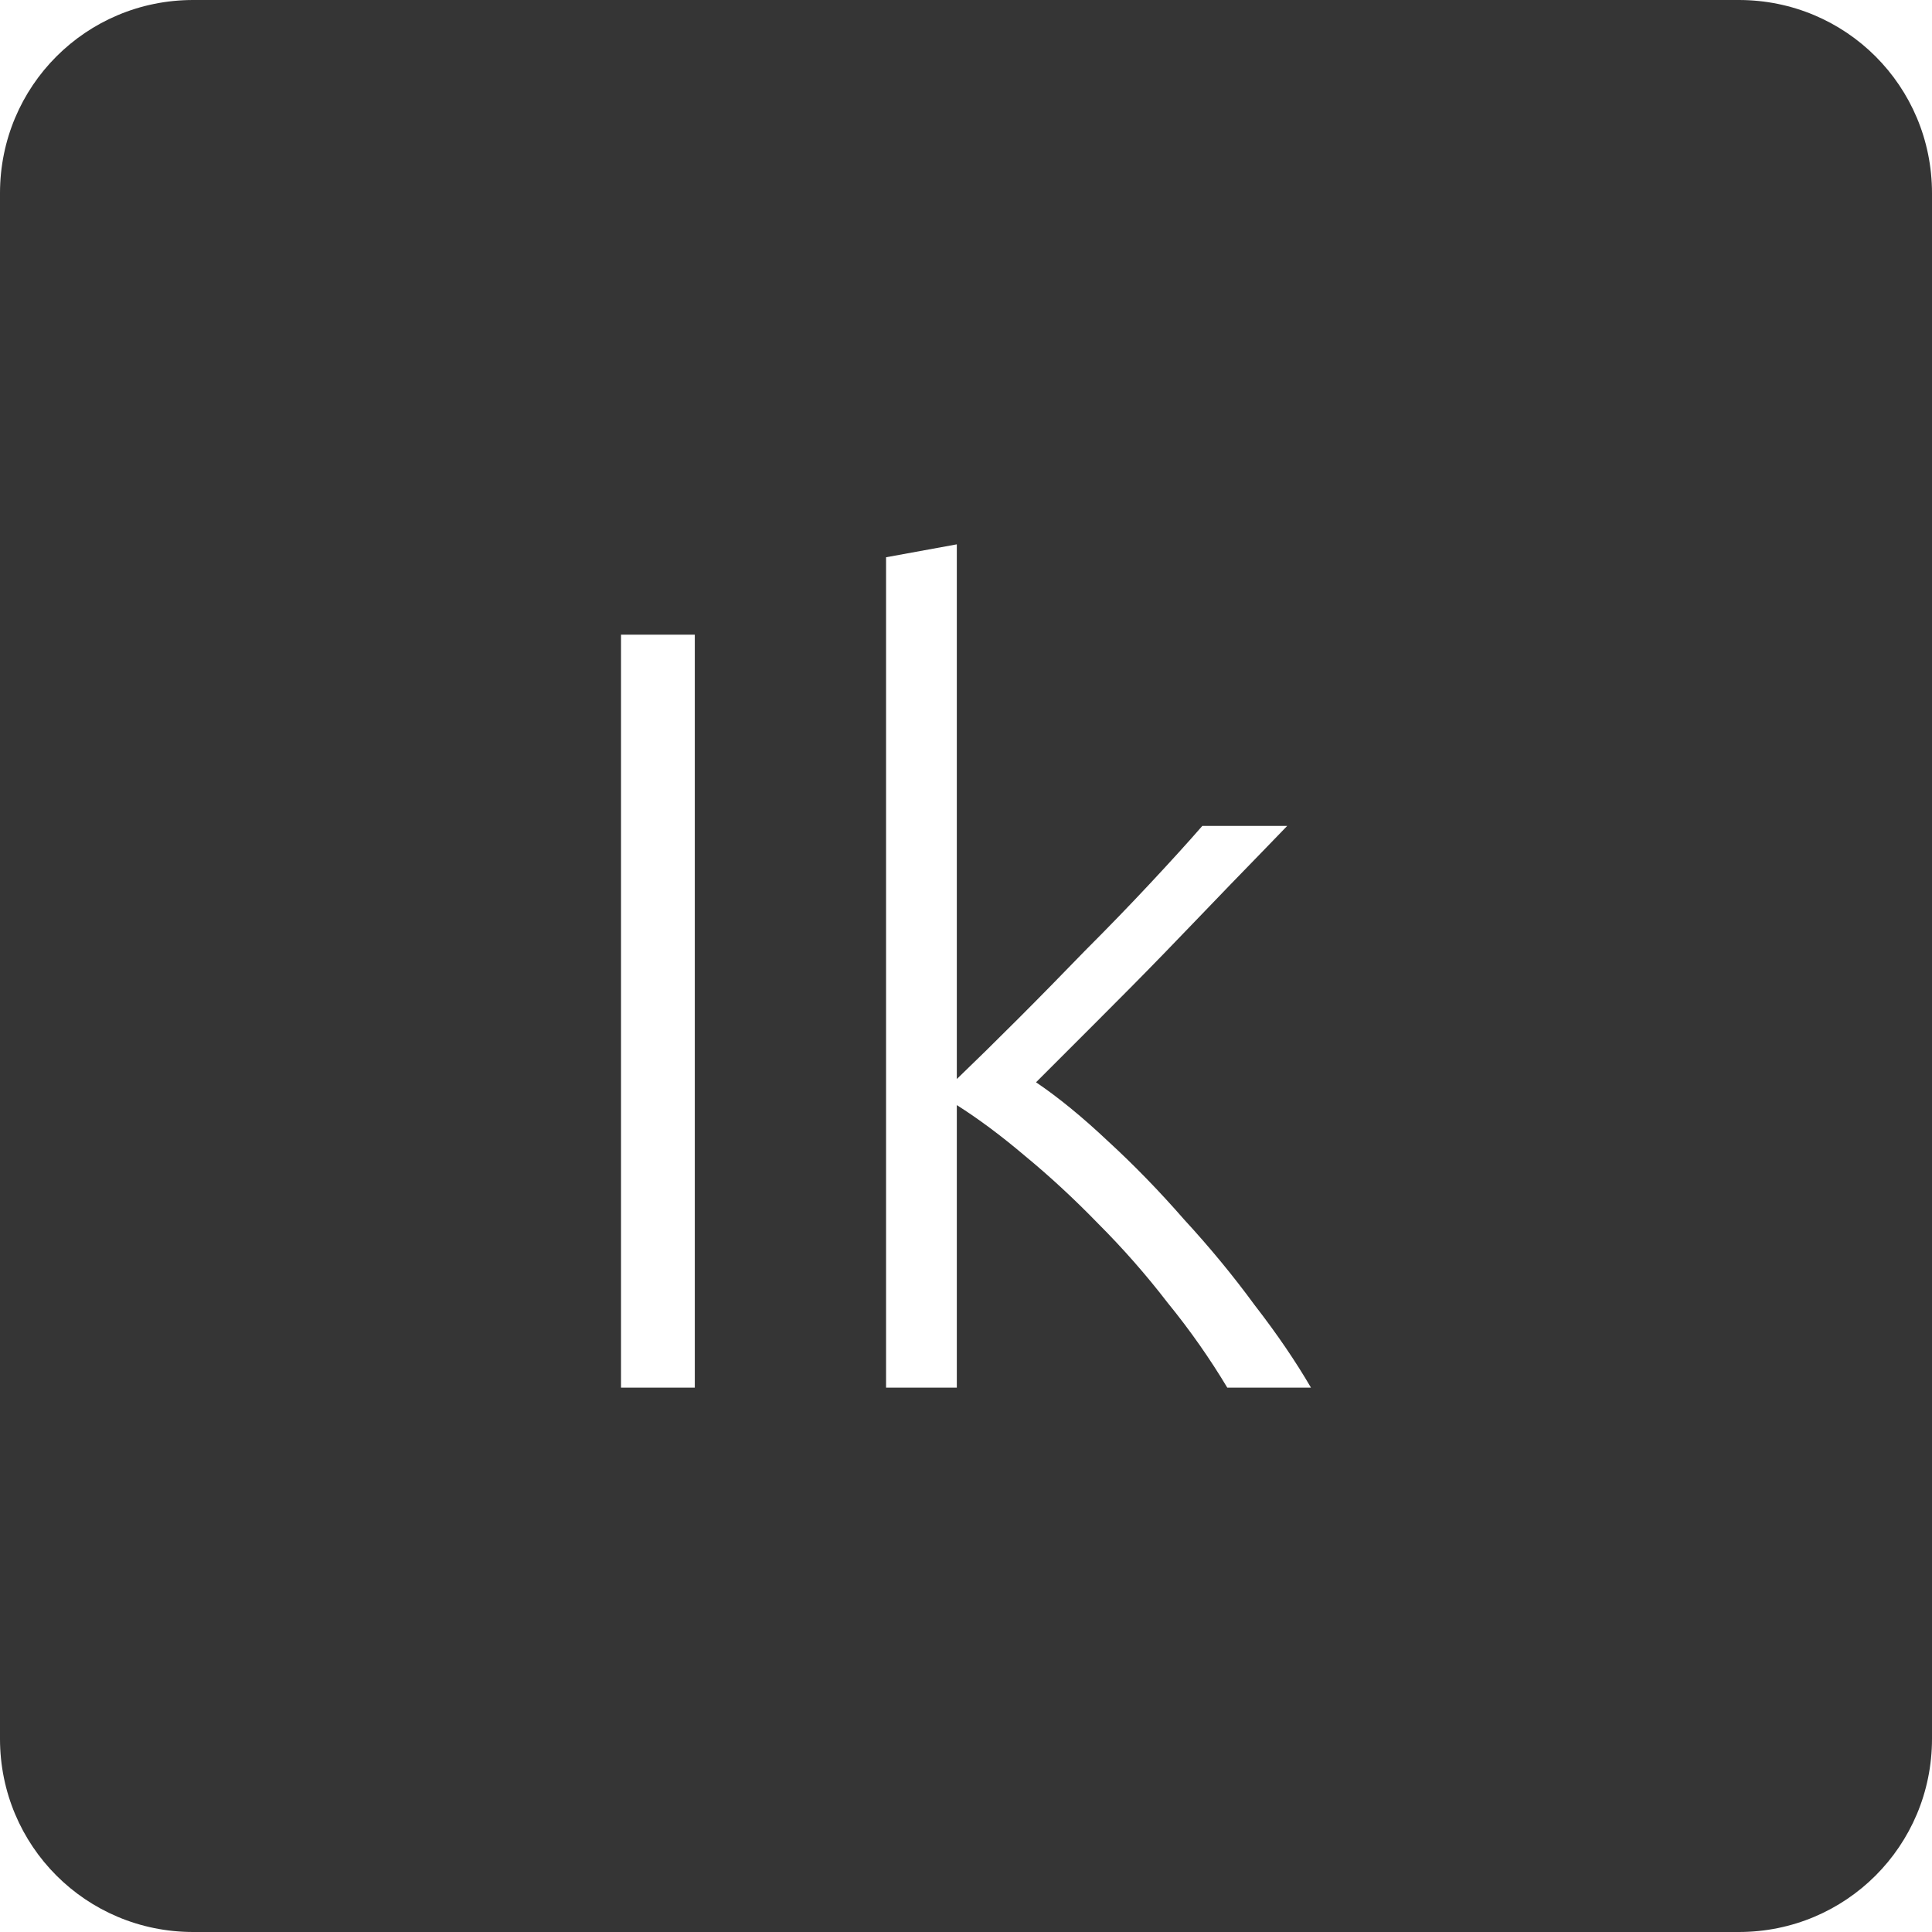 <?xml version="1.0" encoding="UTF-8" standalone="no"?>
<svg
   xmlns:dc="http://purl.org/dc/elements/1.1/"
   xmlns:cc="http://creativecommons.org/ns#"
   xmlns:rdf="http://www.w3.org/1999/02/22-rdf-syntax-ns#"
   xmlns:svg="http://www.w3.org/2000/svg"
   xmlns="http://www.w3.org/2000/svg"
   xmlns:sodipodi="http://sodipodi.sourceforge.net/DTD/sodipodi-0.dtd"
   xmlns:inkscape="http://www.inkscape.org/namespaces/inkscape"
   viewBox="0 0 16 16"
   id="svg2"
   version="1.1"
   inkscape:version="0.91 r13725"
   sodipodi:docname="indicator-keyboard-Ik.svg">
  <defs
     id="defs11" />
  <sodipodi:namedview
     pagecolor="#ffffff"
     bordercolor="#666666"
     borderopacity="1"
     objecttolerance="10"
     gridtolerance="10"
     guidetolerance="10"
     inkscape:pageopacity="0"
     inkscape:pageshadow="2"
     inkscape:window-width="640"
     inkscape:window-height="480"
     id="namedview9"
     showgrid="false"
     inkscape:zoom="14.75"
     inkscape:cx="8"
     inkscape:cy="8"
     inkscape:window-x="65"
     inkscape:window-y="24"
     inkscape:window-maximized="0"
     inkscape:current-layer="svg2" />
  <path
     style="fill:#353535;fill-opacity:1"
     d="M 1.6 0 C 0.713 2.9605947e-16 0 0.713 0 1.6 L 0 14.4 C 2.9605947e-16 15.287 0.713 16 1.6 16 L 14.4 16 C 15.287 16 16 15.287 16 14.4 L 16 1.6 C 16 0.713 15.287 0 14.4 0 L 1.6 0 z M 7.924 4.508 L 7.924 8.936 C 8.074 8.792 8.242 8.627 8.428 8.441 C 8.614 8.255 8.8 8.065 8.986 7.873 C 9.178 7.681 9.357 7.496 9.525 7.316 C 9.693 7.136 9.837 6.978 9.957 6.84 L 10.66 6.84 C 10.522 6.984 10.365 7.144 10.191 7.324 C 10.017 7.504 9.835 7.695 9.643 7.893 C 9.457 8.085 9.27 8.273 9.084 8.459 L 8.58 8.963 C 8.766 9.089 8.964 9.251 9.174 9.449 C 9.39 9.647 9.601 9.864 9.805 10.098 C 10.015 10.326 10.211 10.563 10.391 10.809 C 10.577 11.049 10.731 11.276 10.857 11.492 L 10.164 11.492 C 10.02 11.252 9.856 11.017 9.67 10.789 C 9.49 10.555 9.298 10.337 9.094 10.133 C 8.896 9.929 8.694 9.742 8.49 9.574 C 8.292 9.406 8.104 9.266 7.924 9.152 L 7.924 11.492 L 7.338 11.492 L 7.338 4.615 L 7.924 4.508 z M 5.143 5.256 L 5.754 5.256 L 5.754 11.492 L 5.143 11.492 L 5.143 5.256 z "
     id="path4" />
</svg>
